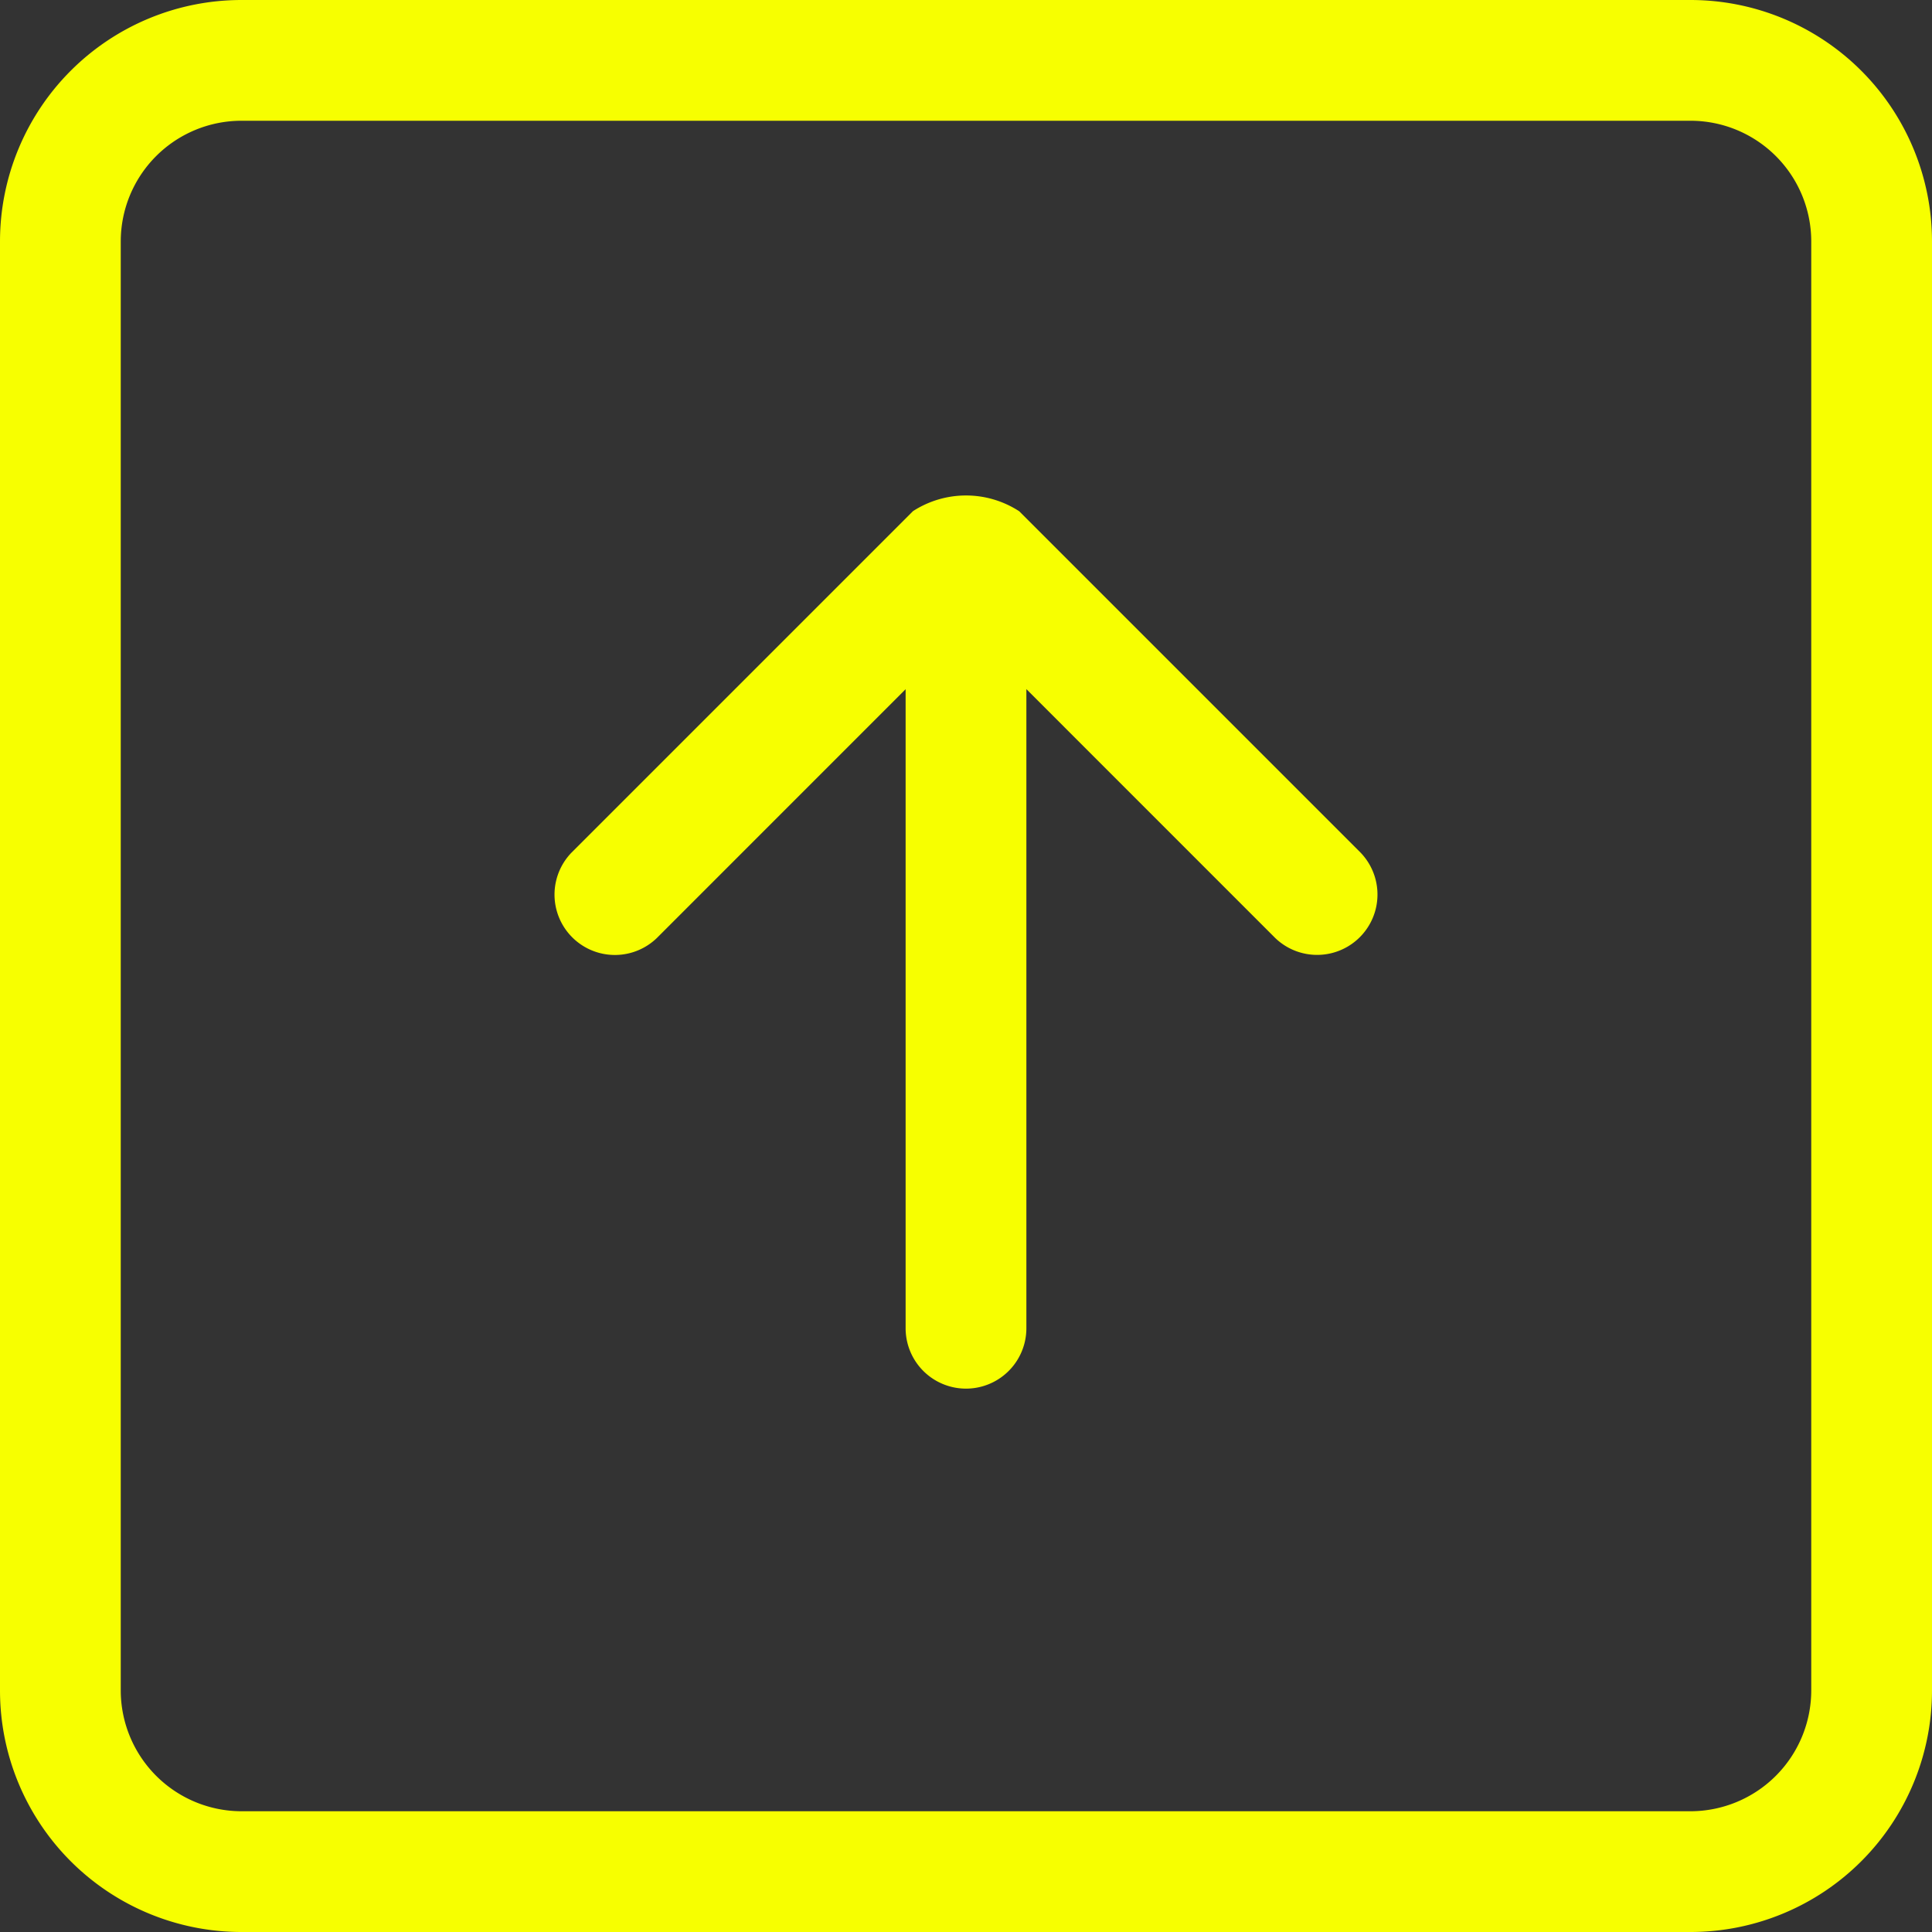 <svg id="BackToTop" xmlns="http://www.w3.org/2000/svg" width="48" height="48" viewBox="0 0 48 48">
  <rect x="0" y="0" width="48" height="48" fill="#333333" stroke="none"/>
  <g id="Icon-Set">
    <path id="arrow-up-square" d="M561,1025a3.005,3.005,0,0,1-3,3H522a3.005,3.005,0,0,1-3-3V989a3,3,0,0,1,3-3h36a3,3,0,0,1,3,3v36Zm-3-42H522a6,6,0,0,0-6,6v36a6,6,0,0,0,6,6h36a6,6,0,0,0,6-6V989a6,6,0,0,0-6-6Zm-16.681,12.7a2.424,2.424,0,0,0-2.637,0l-8.484,8.484a1.5,1.5,0,0,0,2.121,2.121l6.181-6.182V1016a1.5,1.5,0,0,0,3,0v-15.879l6.181,6.182a1.5,1.5,0,0,0,2.121-2.121l-8.484-8.484Z" transform="translate(-516 -983)" fill="#f7ff00" fill-rule="evenodd"/>
  </g>
</svg>
